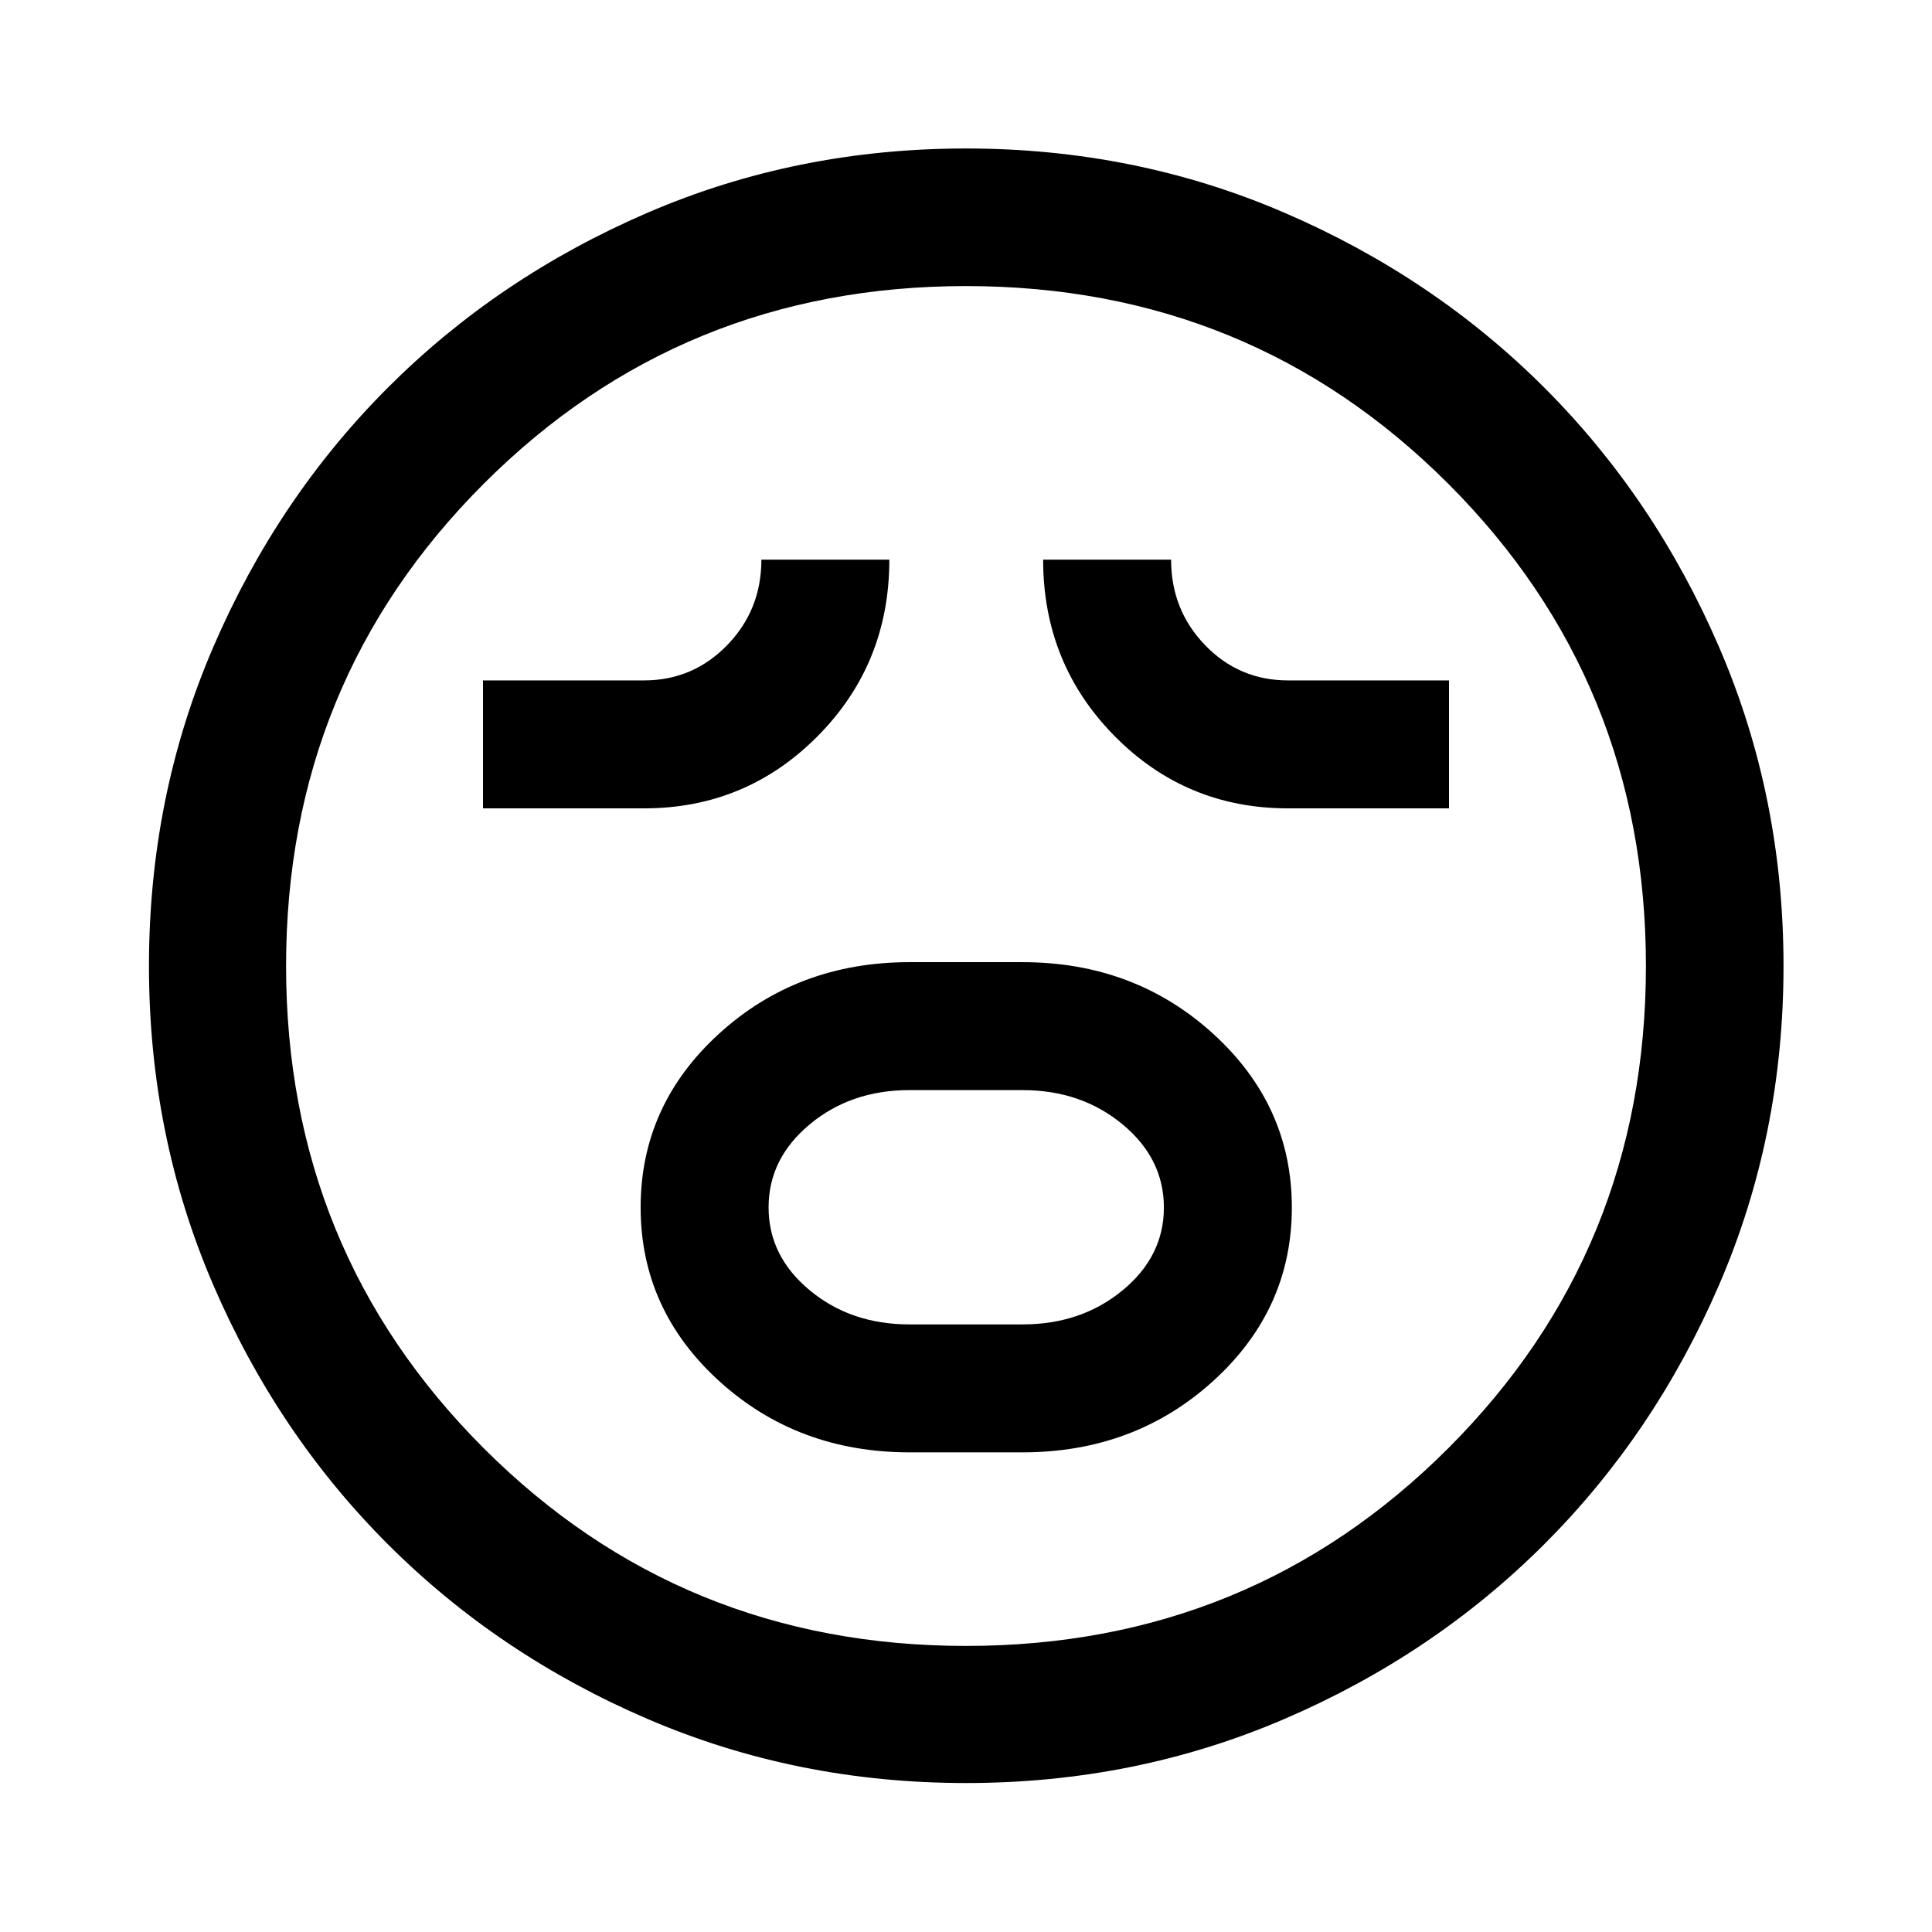 <svg xmlns="http://www.w3.org/2000/svg" height="48" viewBox="0 -960 960 960" width="48"><path d="M452-238.33h56q55.8 0 94.86-35.49 39.05-35.49 39.05-86.19 0-50.71-39.09-86.31-39.1-35.59-94.82-35.59h-56q-55.72 0-94.7 35.54-38.97 35.54-38.97 86.31 0 50.78 38.97 86.26 38.98 35.47 94.7 35.47Zm-.12-63.58q-29.12 0-49.54-16.96-20.43-16.96-20.43-41.19 0-24.22 20.43-41.24 20.42-17.03 49.54-17.03h56.24q29.12 0 49.66 17.01 20.55 17.01 20.55 41.31 0 24.29-20.55 41.19-20.54 16.91-49.66 16.91h-56.24ZM240-558.33h80q50.72 0 86.32-35.91 35.59-35.92 35.59-87.67h-63.58q0 25-17.02 42.5-17.01 17.5-41.31 17.5h-80v63.58Zm400 0h80v-63.58h-80q-24.28 0-41.18-17.5-16.91-17.5-16.91-42.5h-63.58q0 51.67 35.48 87.63 35.49 35.95 86.19 35.95ZM480.01-74.02q-84.21 0-158.28-31.86-74.08-31.86-129.03-86.82-54.96-54.95-86.82-129.02-31.86-74.06-31.86-158.27 0-84.21 31.86-158.28 31.86-74.08 86.78-129.05 54.92-54.97 129-86.93 74.08-31.97 158.31-31.97t158.33 31.95q74.1 31.95 129.06 86.88 54.95 54.94 86.9 129.05 31.96 74.1 31.96 158.36 0 84.24-31.97 158.31-31.96 74.08-86.93 129-54.97 54.93-129.04 86.79-74.06 31.86-158.27 31.86ZM480-480Zm0 337.85q141.42 0 239.63-98.22 98.22-98.21 98.22-239.63 0-141.42-98.22-239.63-98.21-98.22-239.63-98.22-141.42 0-239.63 98.22-98.22 98.21-98.22 239.63 0 141.42 98.22 239.63 98.21 98.22 239.63 98.22Z"/></svg>